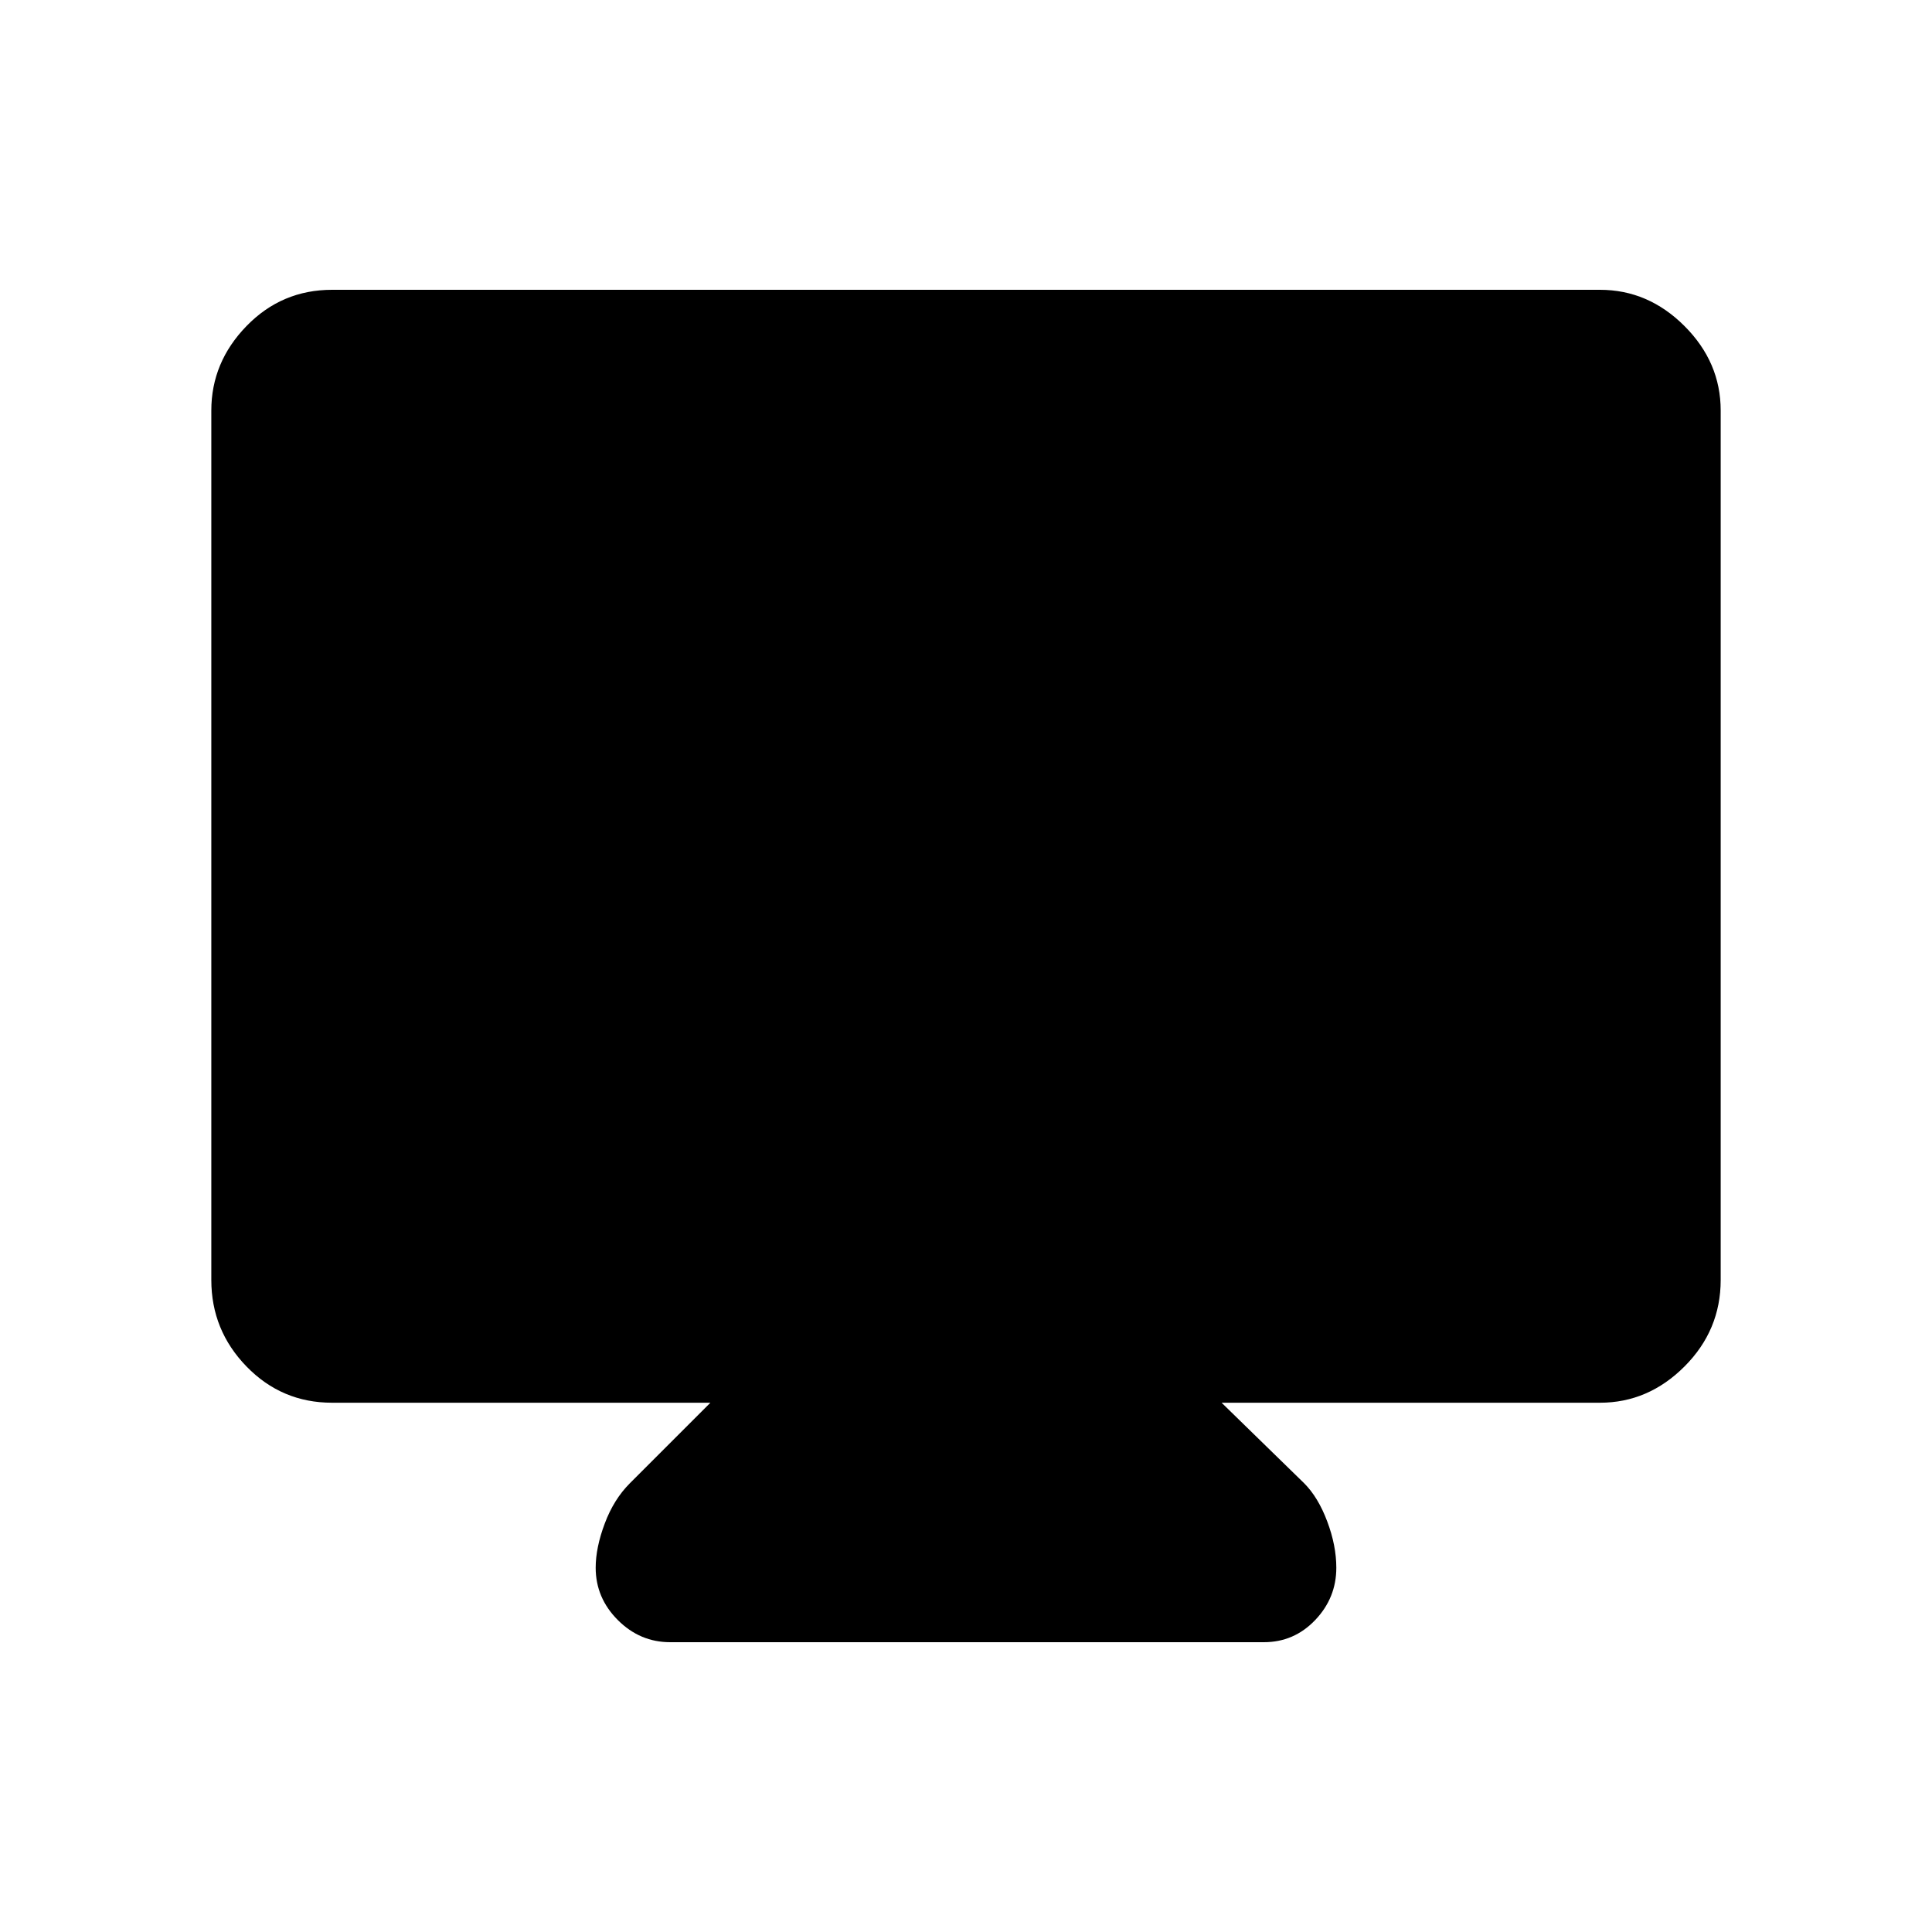 <svg xmlns="http://www.w3.org/2000/svg" height="40" width="40"><path d="M13.875 34Q13.25 34 12.792 33.542Q12.333 33.083 12.333 32.458Q12.333 32.042 12.521 31.542Q12.708 31.042 13.042 30.708L14.708 29.042H6.875Q5.833 29.042 5.104 28.292Q4.375 27.542 4.375 26.5V8.5Q4.375 7.5 5.104 6.75Q5.833 6 6.875 6H33.125Q34.125 6 34.875 6.75Q35.625 7.5 35.625 8.5V26.5Q35.625 27.542 34.875 28.292Q34.125 29.042 33.125 29.042H25.292L27 30.708Q27.292 31 27.479 31.5Q27.667 32 27.667 32.458Q27.667 33.083 27.229 33.542Q26.792 34 26.167 34Z"/></svg>